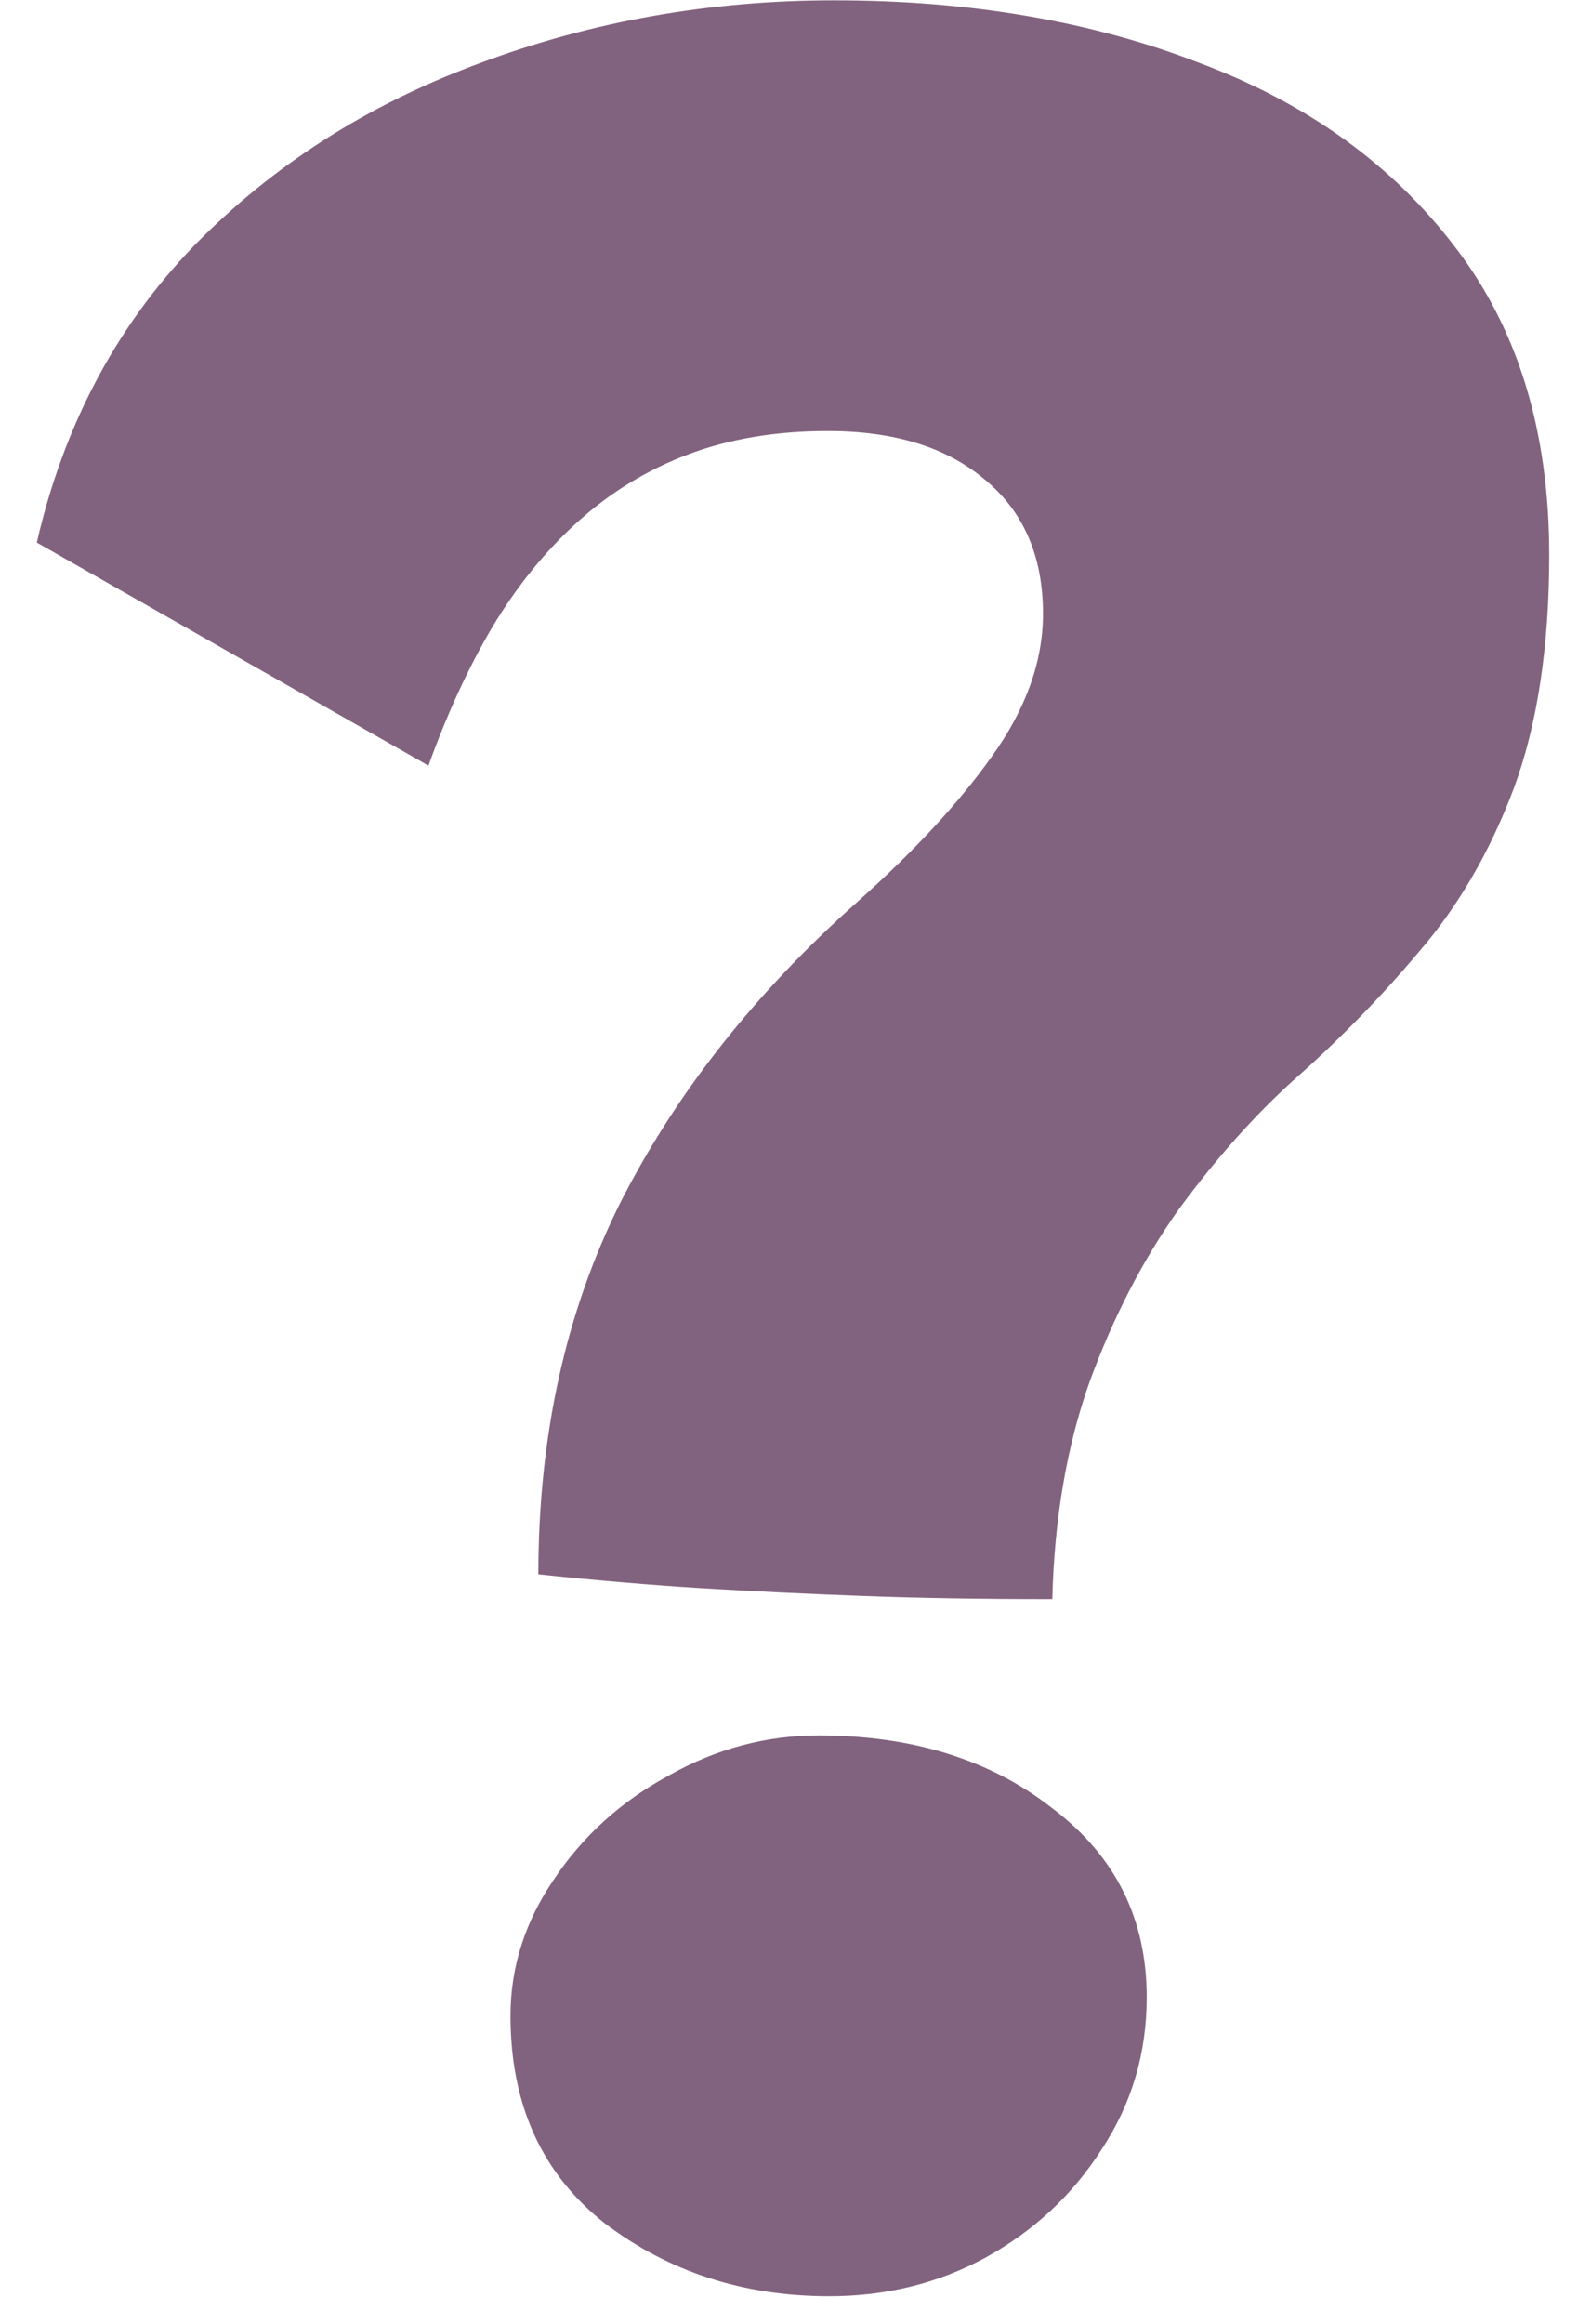 <svg width="37" height="54" viewBox="0 0 37 54" fill="none" xmlns="http://www.w3.org/2000/svg">
<path d="M24.472 37.16C22.84 37.16 21.376 37.136 20.08 37.088C18.784 37.04 17.536 36.98 16.336 36.908C15.16 36.836 13.888 36.728 12.52 36.584C12.52 33.368 13.156 30.488 14.428 27.944C15.724 25.4 17.56 23.072 19.936 20.96C21.256 19.784 22.3 18.656 23.068 17.576C23.86 16.472 24.256 15.368 24.256 14.264C24.256 12.92 23.8 11.876 22.888 11.132C22 10.388 20.788 10.016 19.252 10.016C18.052 10.016 16.972 10.196 16.012 10.556C15.052 10.916 14.188 11.444 13.42 12.14C12.676 12.812 12.016 13.628 11.44 14.588C10.888 15.524 10.396 16.592 9.964 17.792L0.856 12.608C1.48 9.896 2.692 7.604 4.492 5.732C6.316 3.86 8.524 2.444 11.116 1.484C13.732 0.5 16.492 0.008 19.396 0.008C22.54 0.008 25.36 0.488 27.856 1.448C30.376 2.384 32.368 3.812 33.832 5.732C35.296 7.628 36.028 10.016 36.028 12.896C36.028 15.032 35.752 16.844 35.2 18.332C34.648 19.796 33.916 21.056 33.004 22.112C32.116 23.168 31.156 24.152 30.124 25.064C29.188 25.904 28.288 26.912 27.424 28.088C26.584 29.264 25.888 30.608 25.336 32.12C24.808 33.608 24.52 35.288 24.472 37.16ZM19.288 53.36C17.296 53.36 15.556 52.796 14.068 51.668C12.604 50.516 11.872 48.908 11.872 46.844C11.872 45.716 12.208 44.66 12.88 43.676C13.552 42.668 14.44 41.864 15.544 41.264C16.648 40.64 17.812 40.328 19.036 40.328C21.22 40.328 23.032 40.892 24.472 42.02C25.936 43.124 26.668 44.588 26.668 46.412C26.668 47.708 26.32 48.884 25.624 49.94C24.952 50.996 24.052 51.836 22.924 52.46C21.82 53.06 20.608 53.36 19.288 53.36Z" fill="#82637F"/>
</svg>
